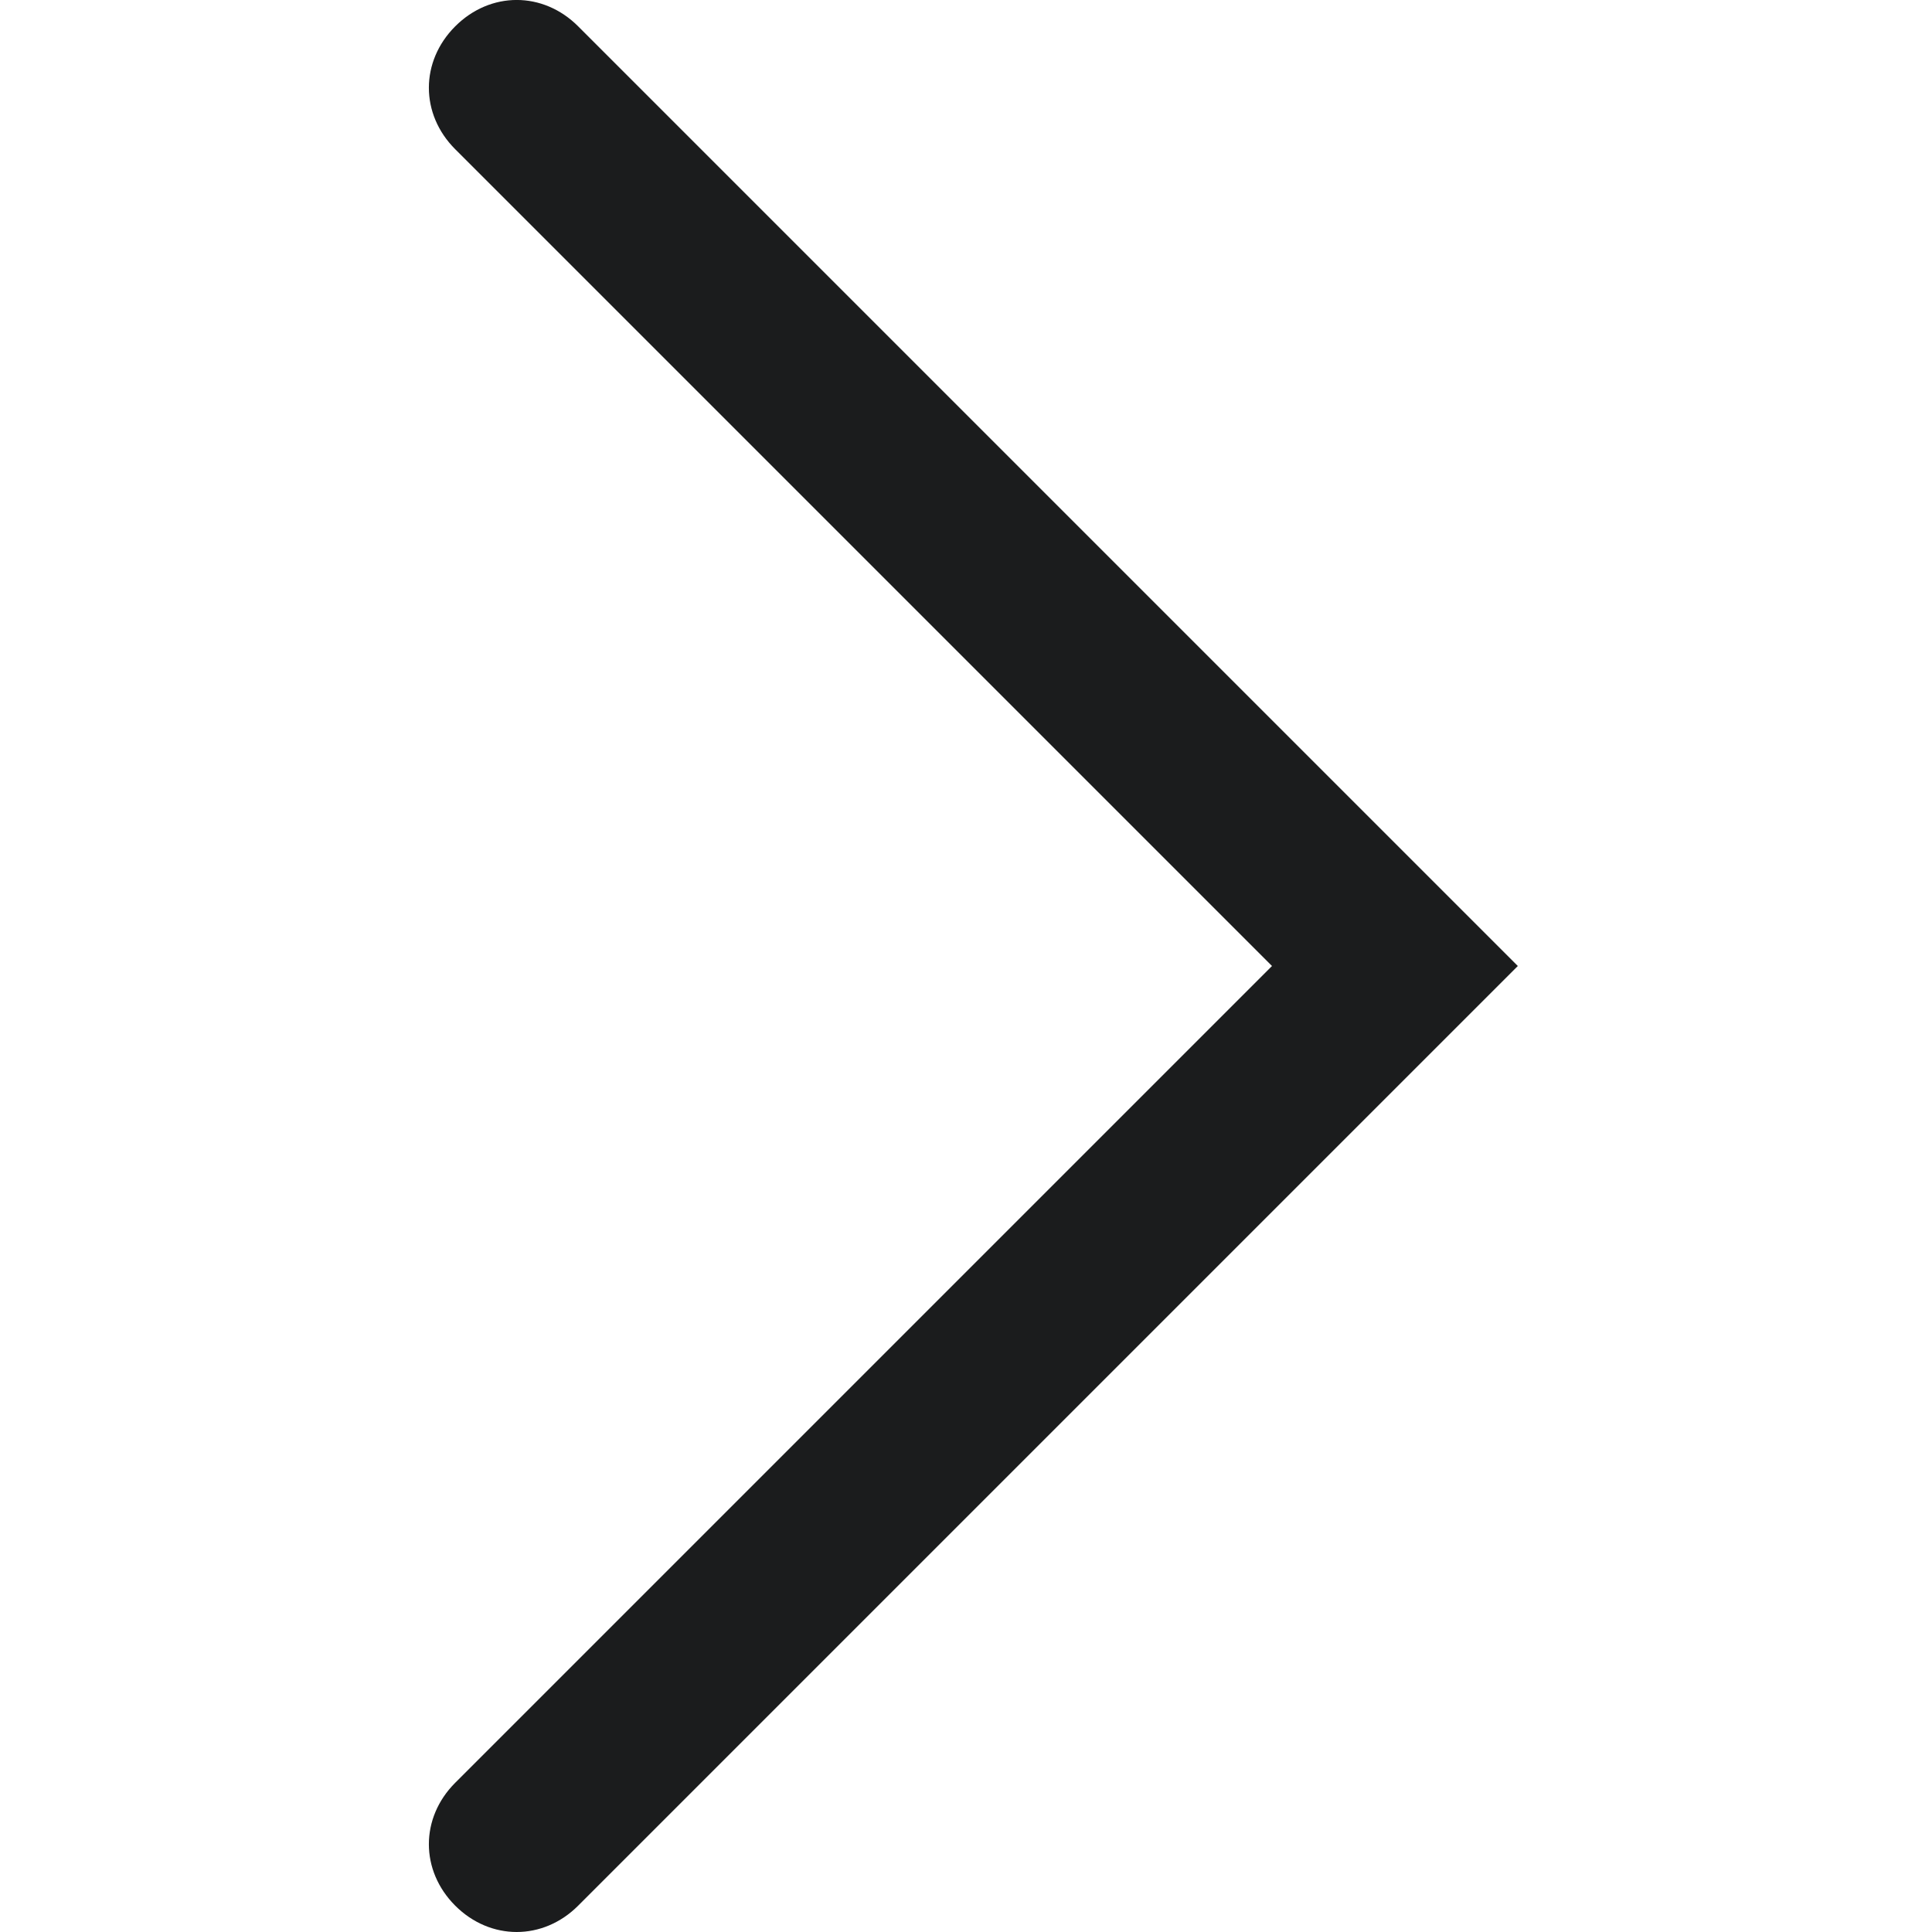 <svg width="16" height="16" viewBox="0 0 16 16" fill="none" xmlns="http://www.w3.org/2000/svg">
<path fill-rule="evenodd" clip-rule="evenodd" d="M4.279 16C4.097 16 3.915 15.927 3.77 15.782C3.479 15.491 3.479 15.055 3.77 14.764L10.534 8L3.77 1.236C3.479 0.945 3.479 0.509 3.77 0.218C4.061 -0.073 4.497 -0.073 4.788 0.218L12.57 8L4.788 15.782C4.643 15.927 4.461 16 4.279 16Z" fill="#1B1C1D"/>
</svg>
